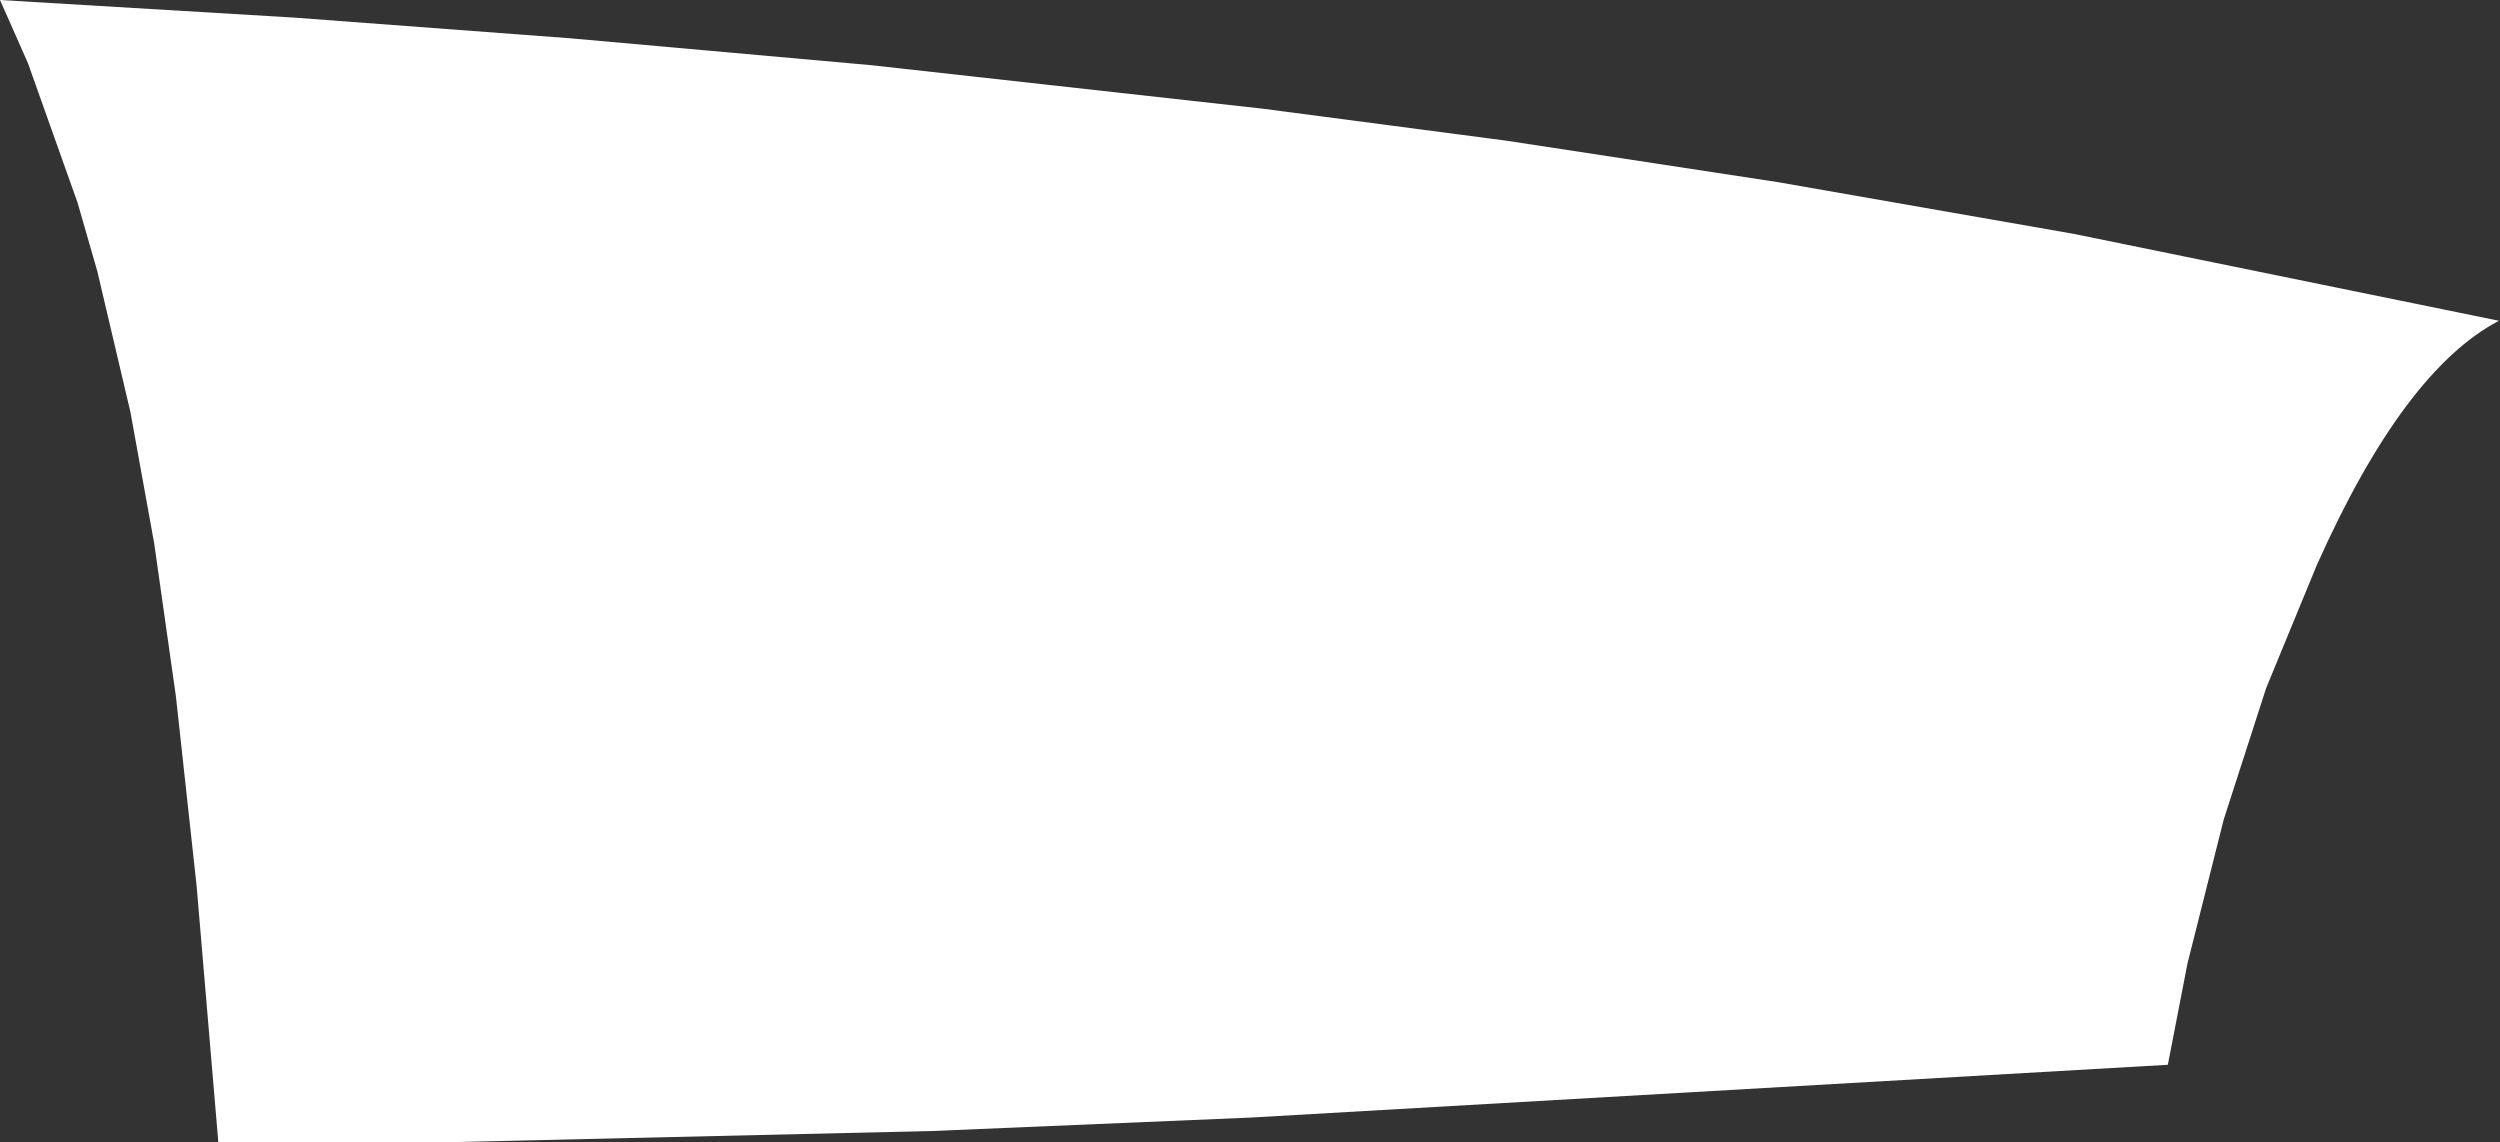 <?xml version="1.0"?>
<!DOCTYPE svg PUBLIC "-//W3C//DTD SVG 1.1//EN" "http://www.w3.org/Graphics/SVG/1.1/DTD/svg11.dtd">
<svg version='1.1' width='604px' height='276px' xmlns='http://www.w3.org/2000/svg' xmlns:xlink='http://www.w3.org/1999/xlink'>
	<rect width="100%" height="100%" fill="#333333" stroke="none"/>
	<g transform="translate(-91.75,-317)">
		<path d="M 651.5 453.5 L 639.25 483.25 L 629 515 L 620.25 549.75 L 615.5 574.25 L 394 587 L 317 590.25 L 198.25 593 L 144.5 593 L 139.25 531 L 134.25 485.25 L 129 448.25 L 123.25 416.5 L 115.25 382.5 L 110.5 366 L 98.5 332.25 L 91.75 317 L 162.75 321.25 L 229.5 326.25 L 302.25 332.75 L 396.75 343.25 L 455.75 351 L 521.25 361 L 592.75 373.5 L 695.5 394.5 Q 672.5 406.5 651.5 453.5 Z" fill="#FFFFFF"/>
	</g>
</svg>
